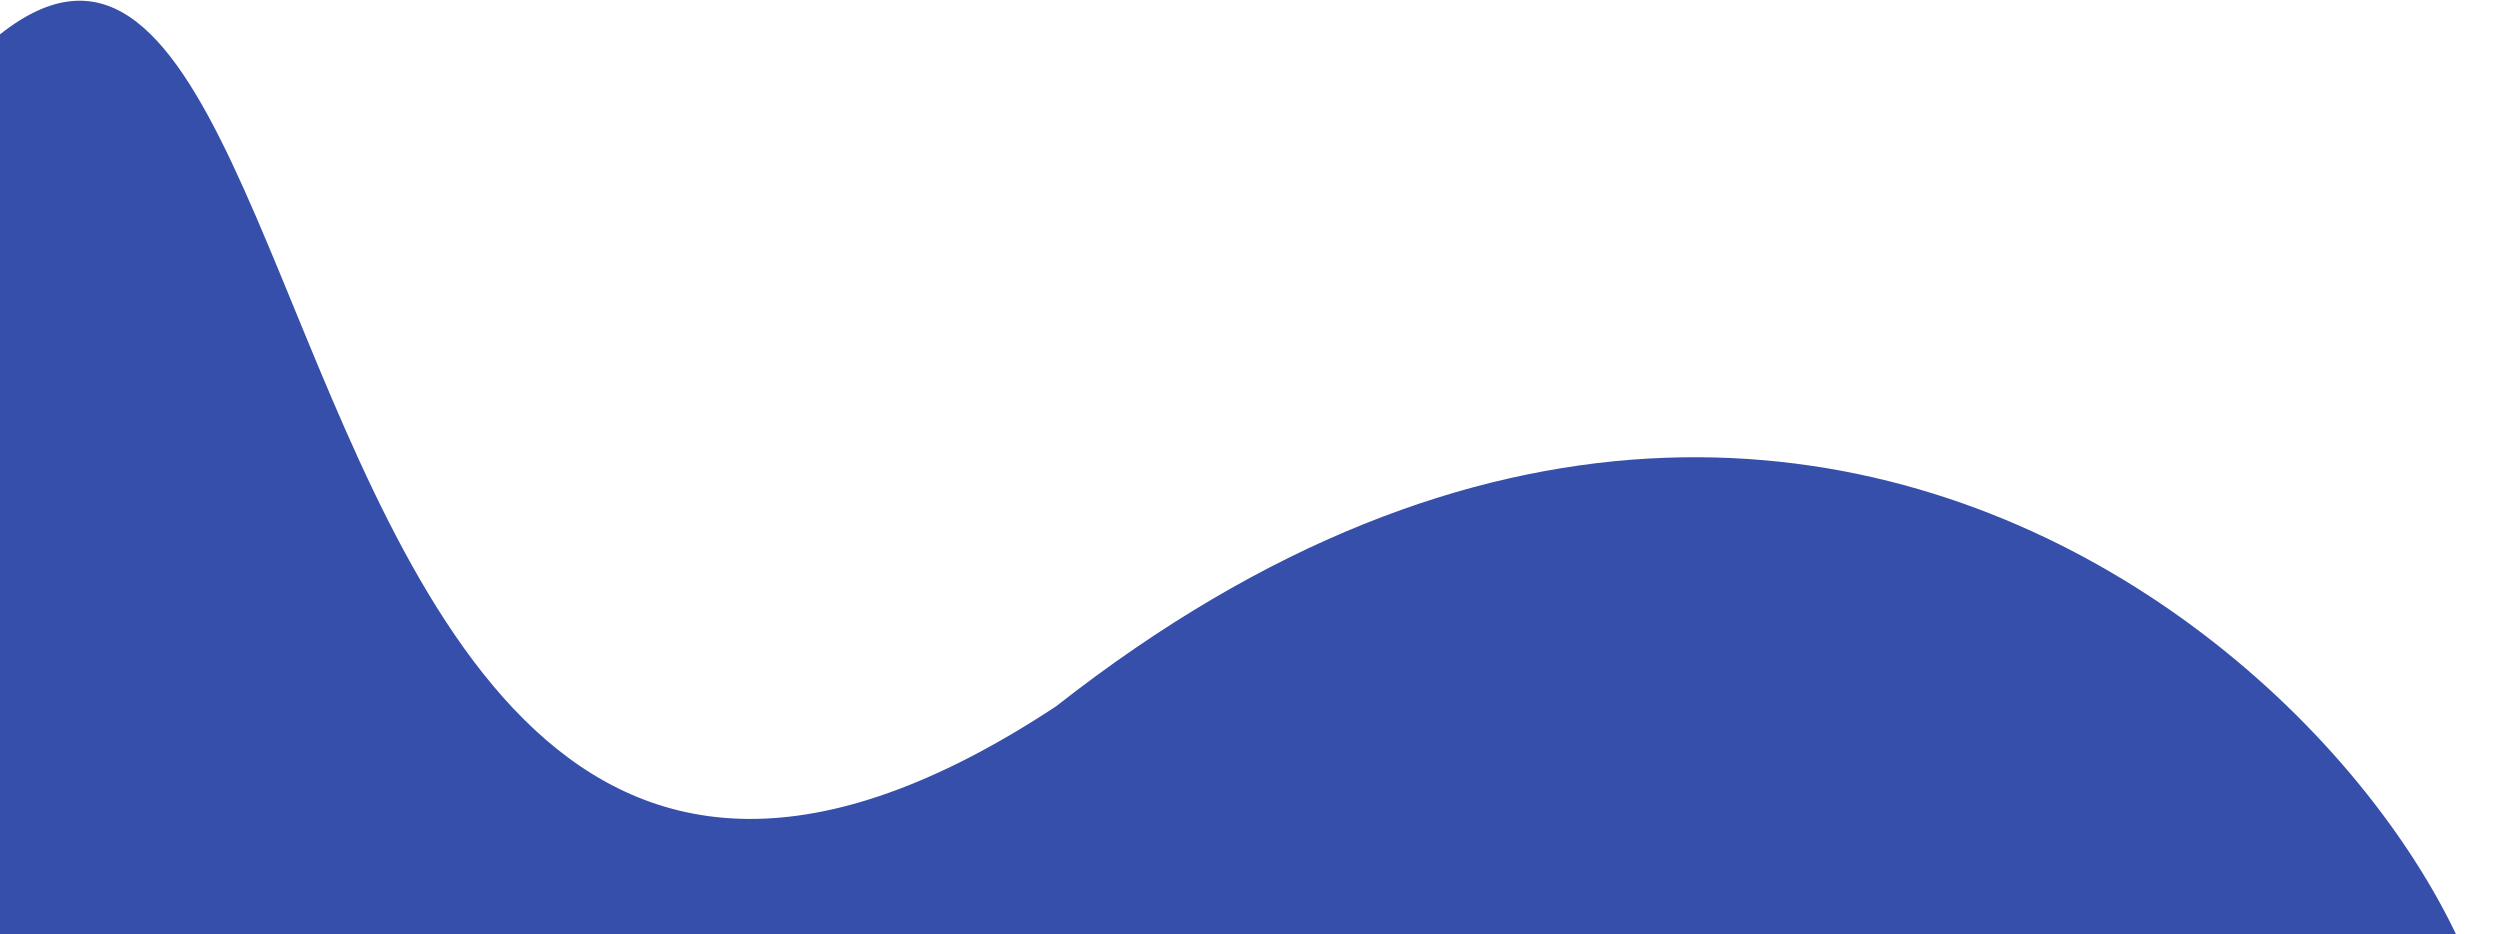 <svg width="1017" height="380" viewBox="0 0 1017 380" fill="none" xmlns="http://www.w3.org/2000/svg">
<path d="M-134.059 231.048C172.566 -423.16 33.337 548.837 429.657 287.298C773.198 17.576 1048.04 360.412 1013.11 463.013C978.184 565.613 773.682 1063.34 340.462 549.296C59.371 453.601 -168.988 333.648 -134.059 231.048Z" fill="#354FAB"/>
</svg>
